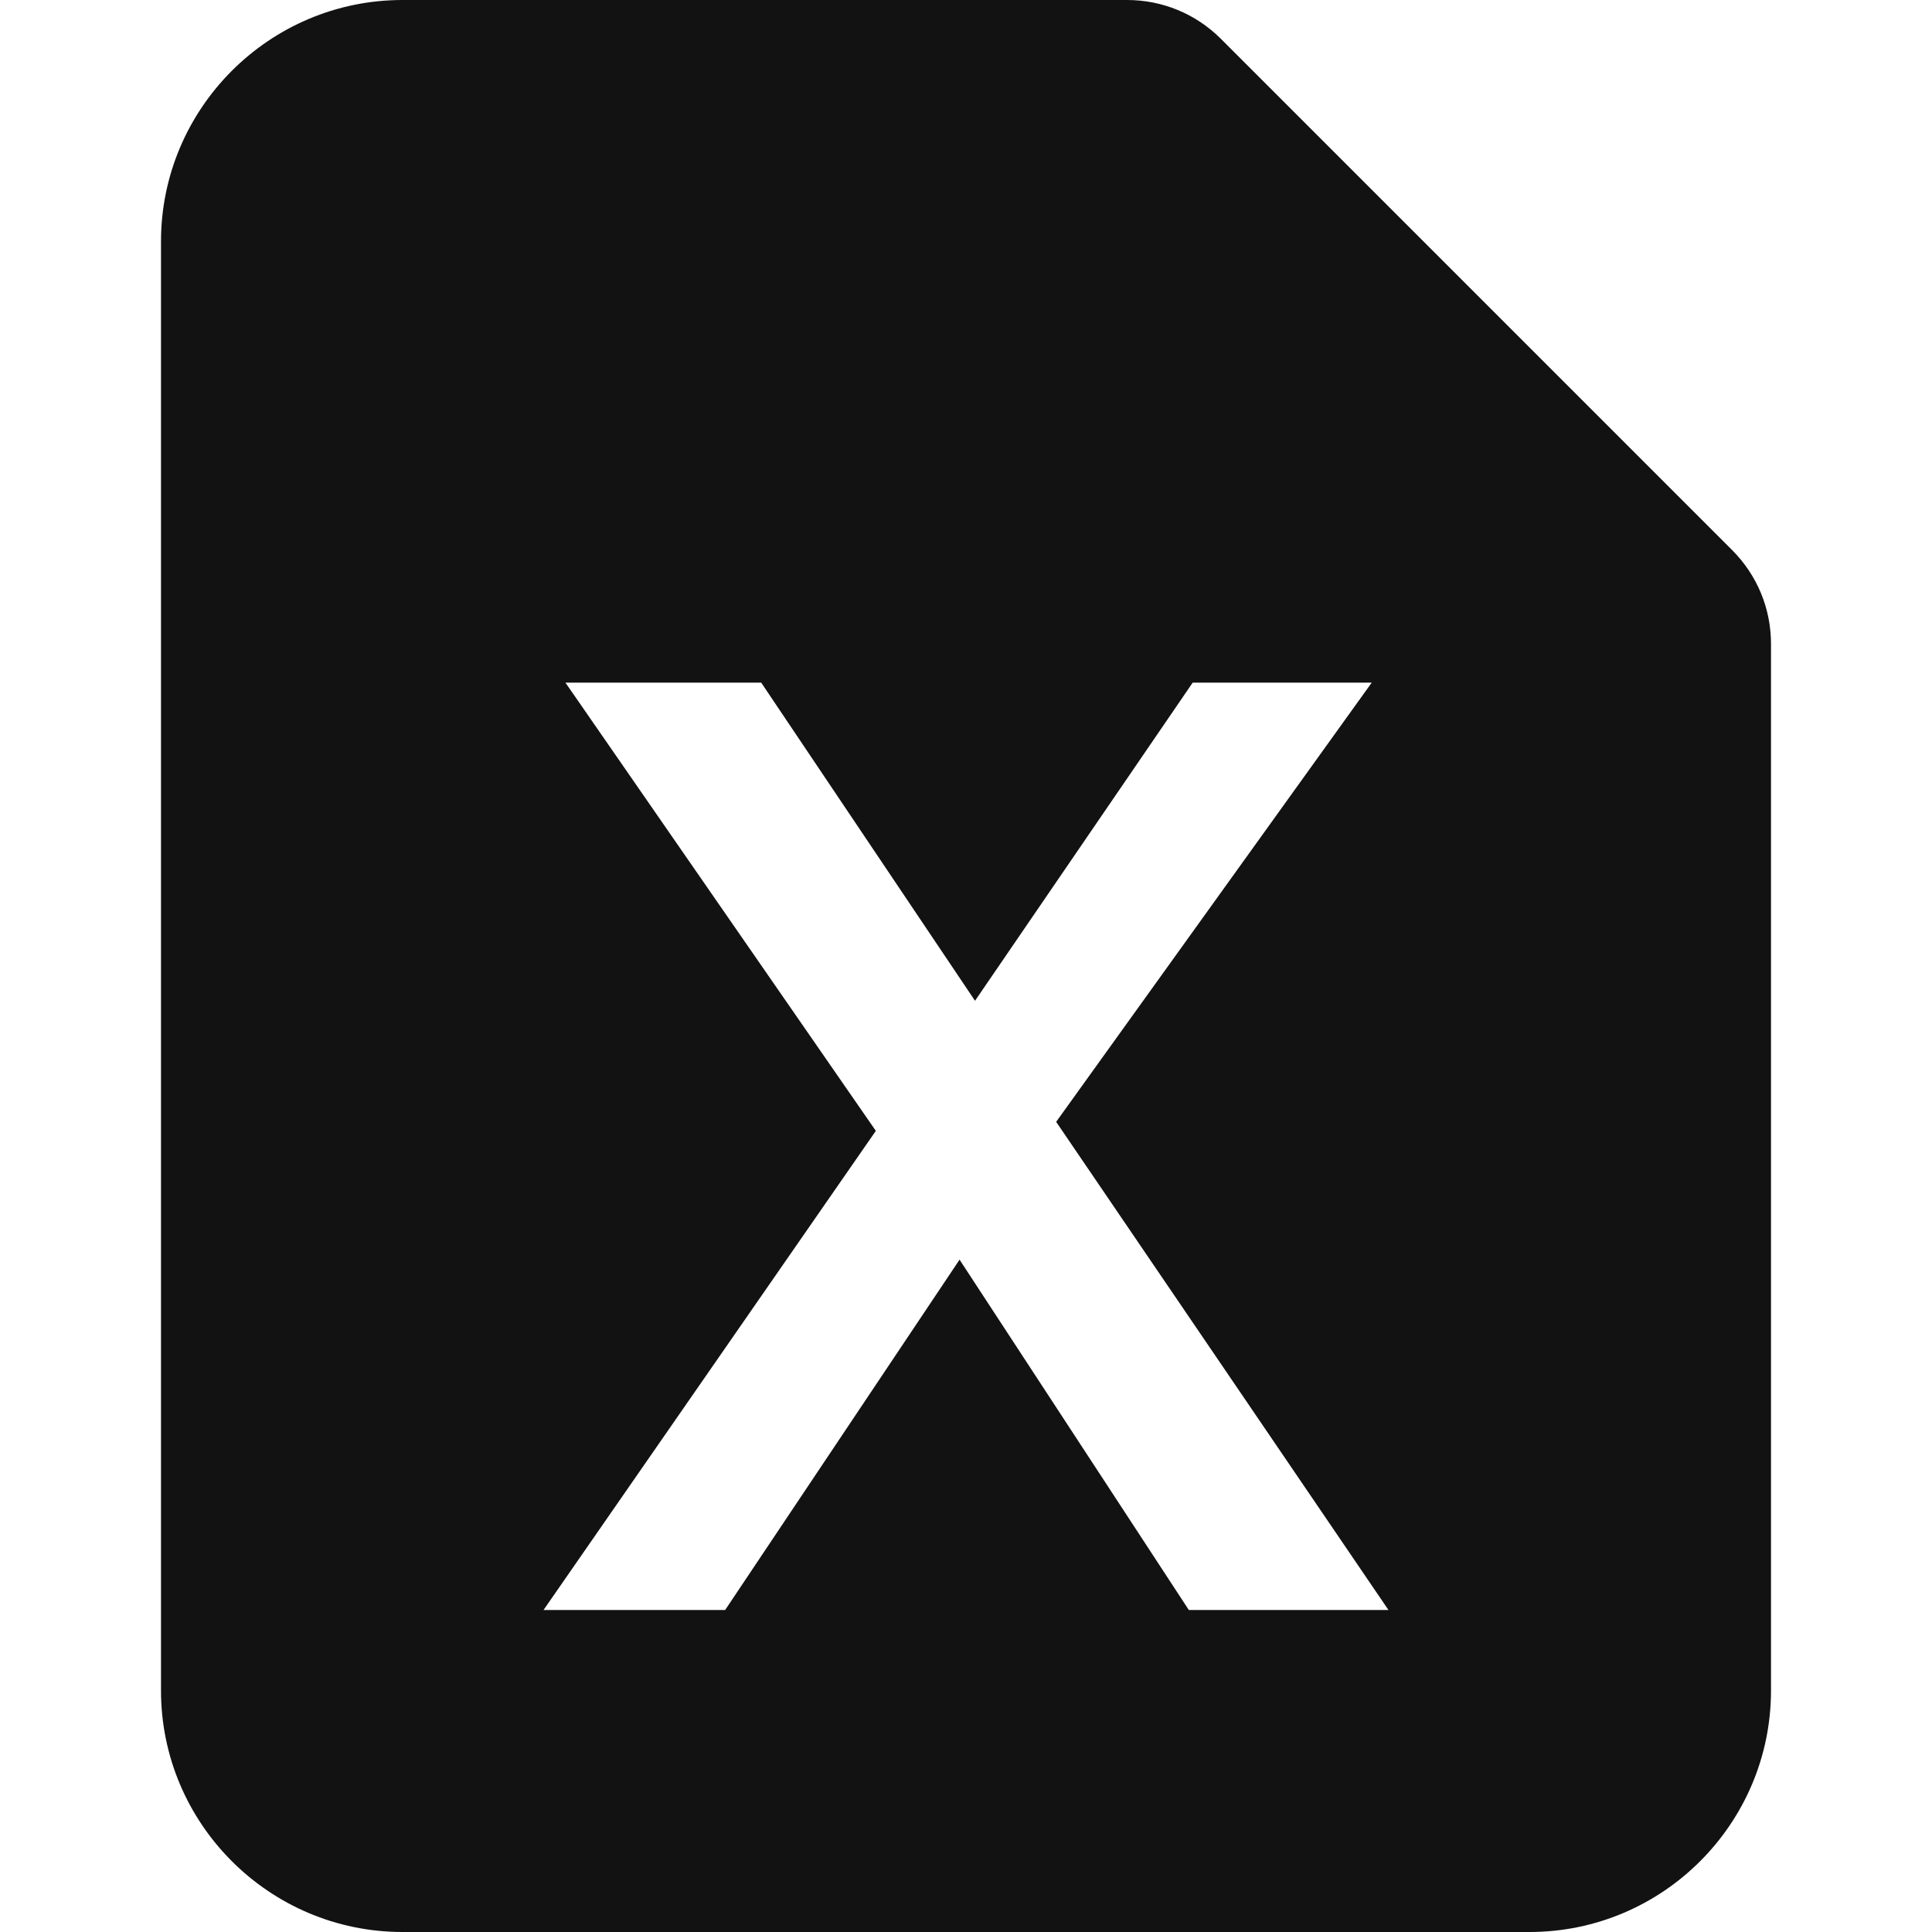 <svg width="12" height="12" viewBox="0 0 12 12" fill="none" xmlns="http://www.w3.org/2000/svg">
<path fill-rule="evenodd" clip-rule="evenodd" d="M10.759 3.417L7.582 0.24C7.426 0.085 7.219 0 7 0H6H2.5C1.673 0 1 0.673 1 1.5V10.5C1 11.327 1.673 12 2.5 12H9.5C10.327 12 11 11.327 11 10.5V4C11 3.78 10.915 3.574 10.759 3.417ZM6.56 6.968L8.52 4.24H7.408L6.056 6.216L4.728 4.24H3.512L5.44 7.024L3.376 10H4.504L5.96 7.824L7.384 10H8.624L6.56 6.968Z" fill="#121212"/>
</svg>
